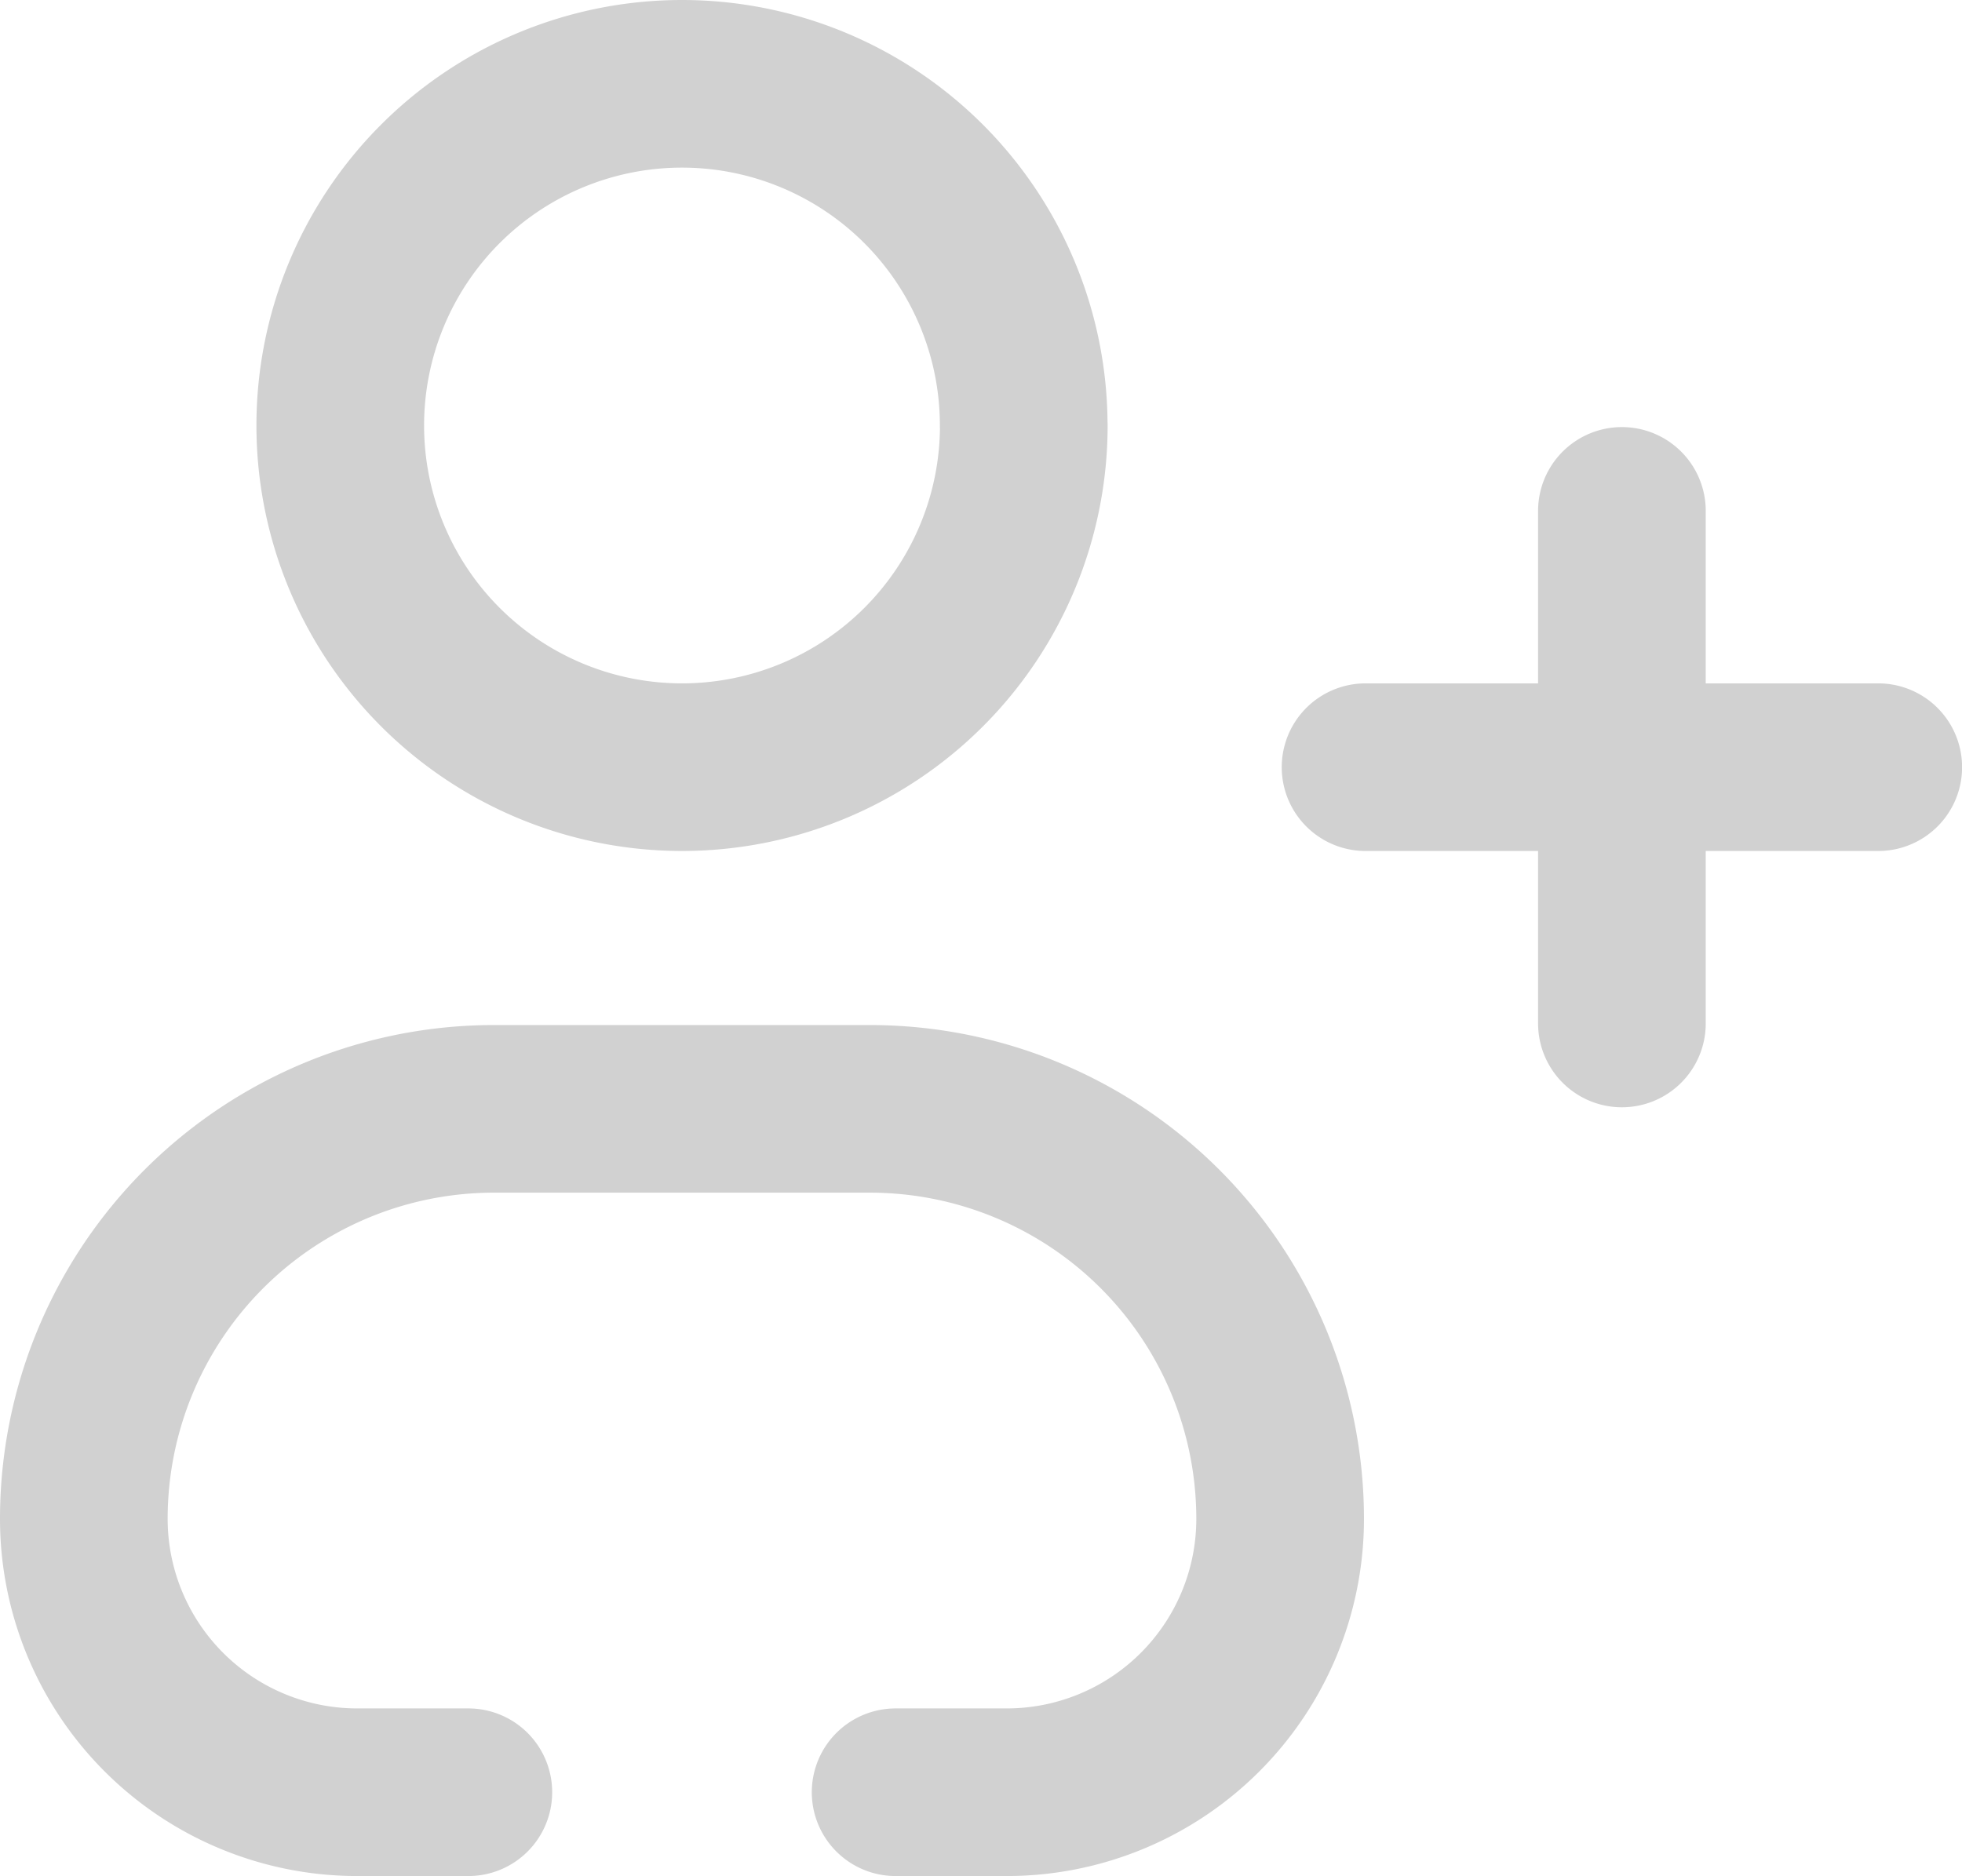 <svg xmlns="http://www.w3.org/2000/svg" width="23.405" height="22.385" viewBox="0 0 23.405 22.385">
  <path id="Path_23916" data-name="Path 23916" d="M387.251,579.643h-1.325a3.262,3.262,0,0,1-3.262-3.261,4.892,4.892,0,0,1,4.893-4.893h4.485a4.893,4.893,0,0,1,4.893,4.893,3.262,3.262,0,0,1-3.262,3.261h-1.325m8.664-15.289v3.058m0,0v3.058m0-3.058h-3.058m3.058,0h3.058m-10.193-4.077a4.077,4.077,0,1,1-4.078-4.077A4.077,4.077,0,0,1,393.876,563.335Z" transform="translate(-381.664 -558.258)" fill="none" stroke="#d1d1d1" stroke-linecap="round" stroke-linejoin="round" stroke-width="2"/>
</svg>
